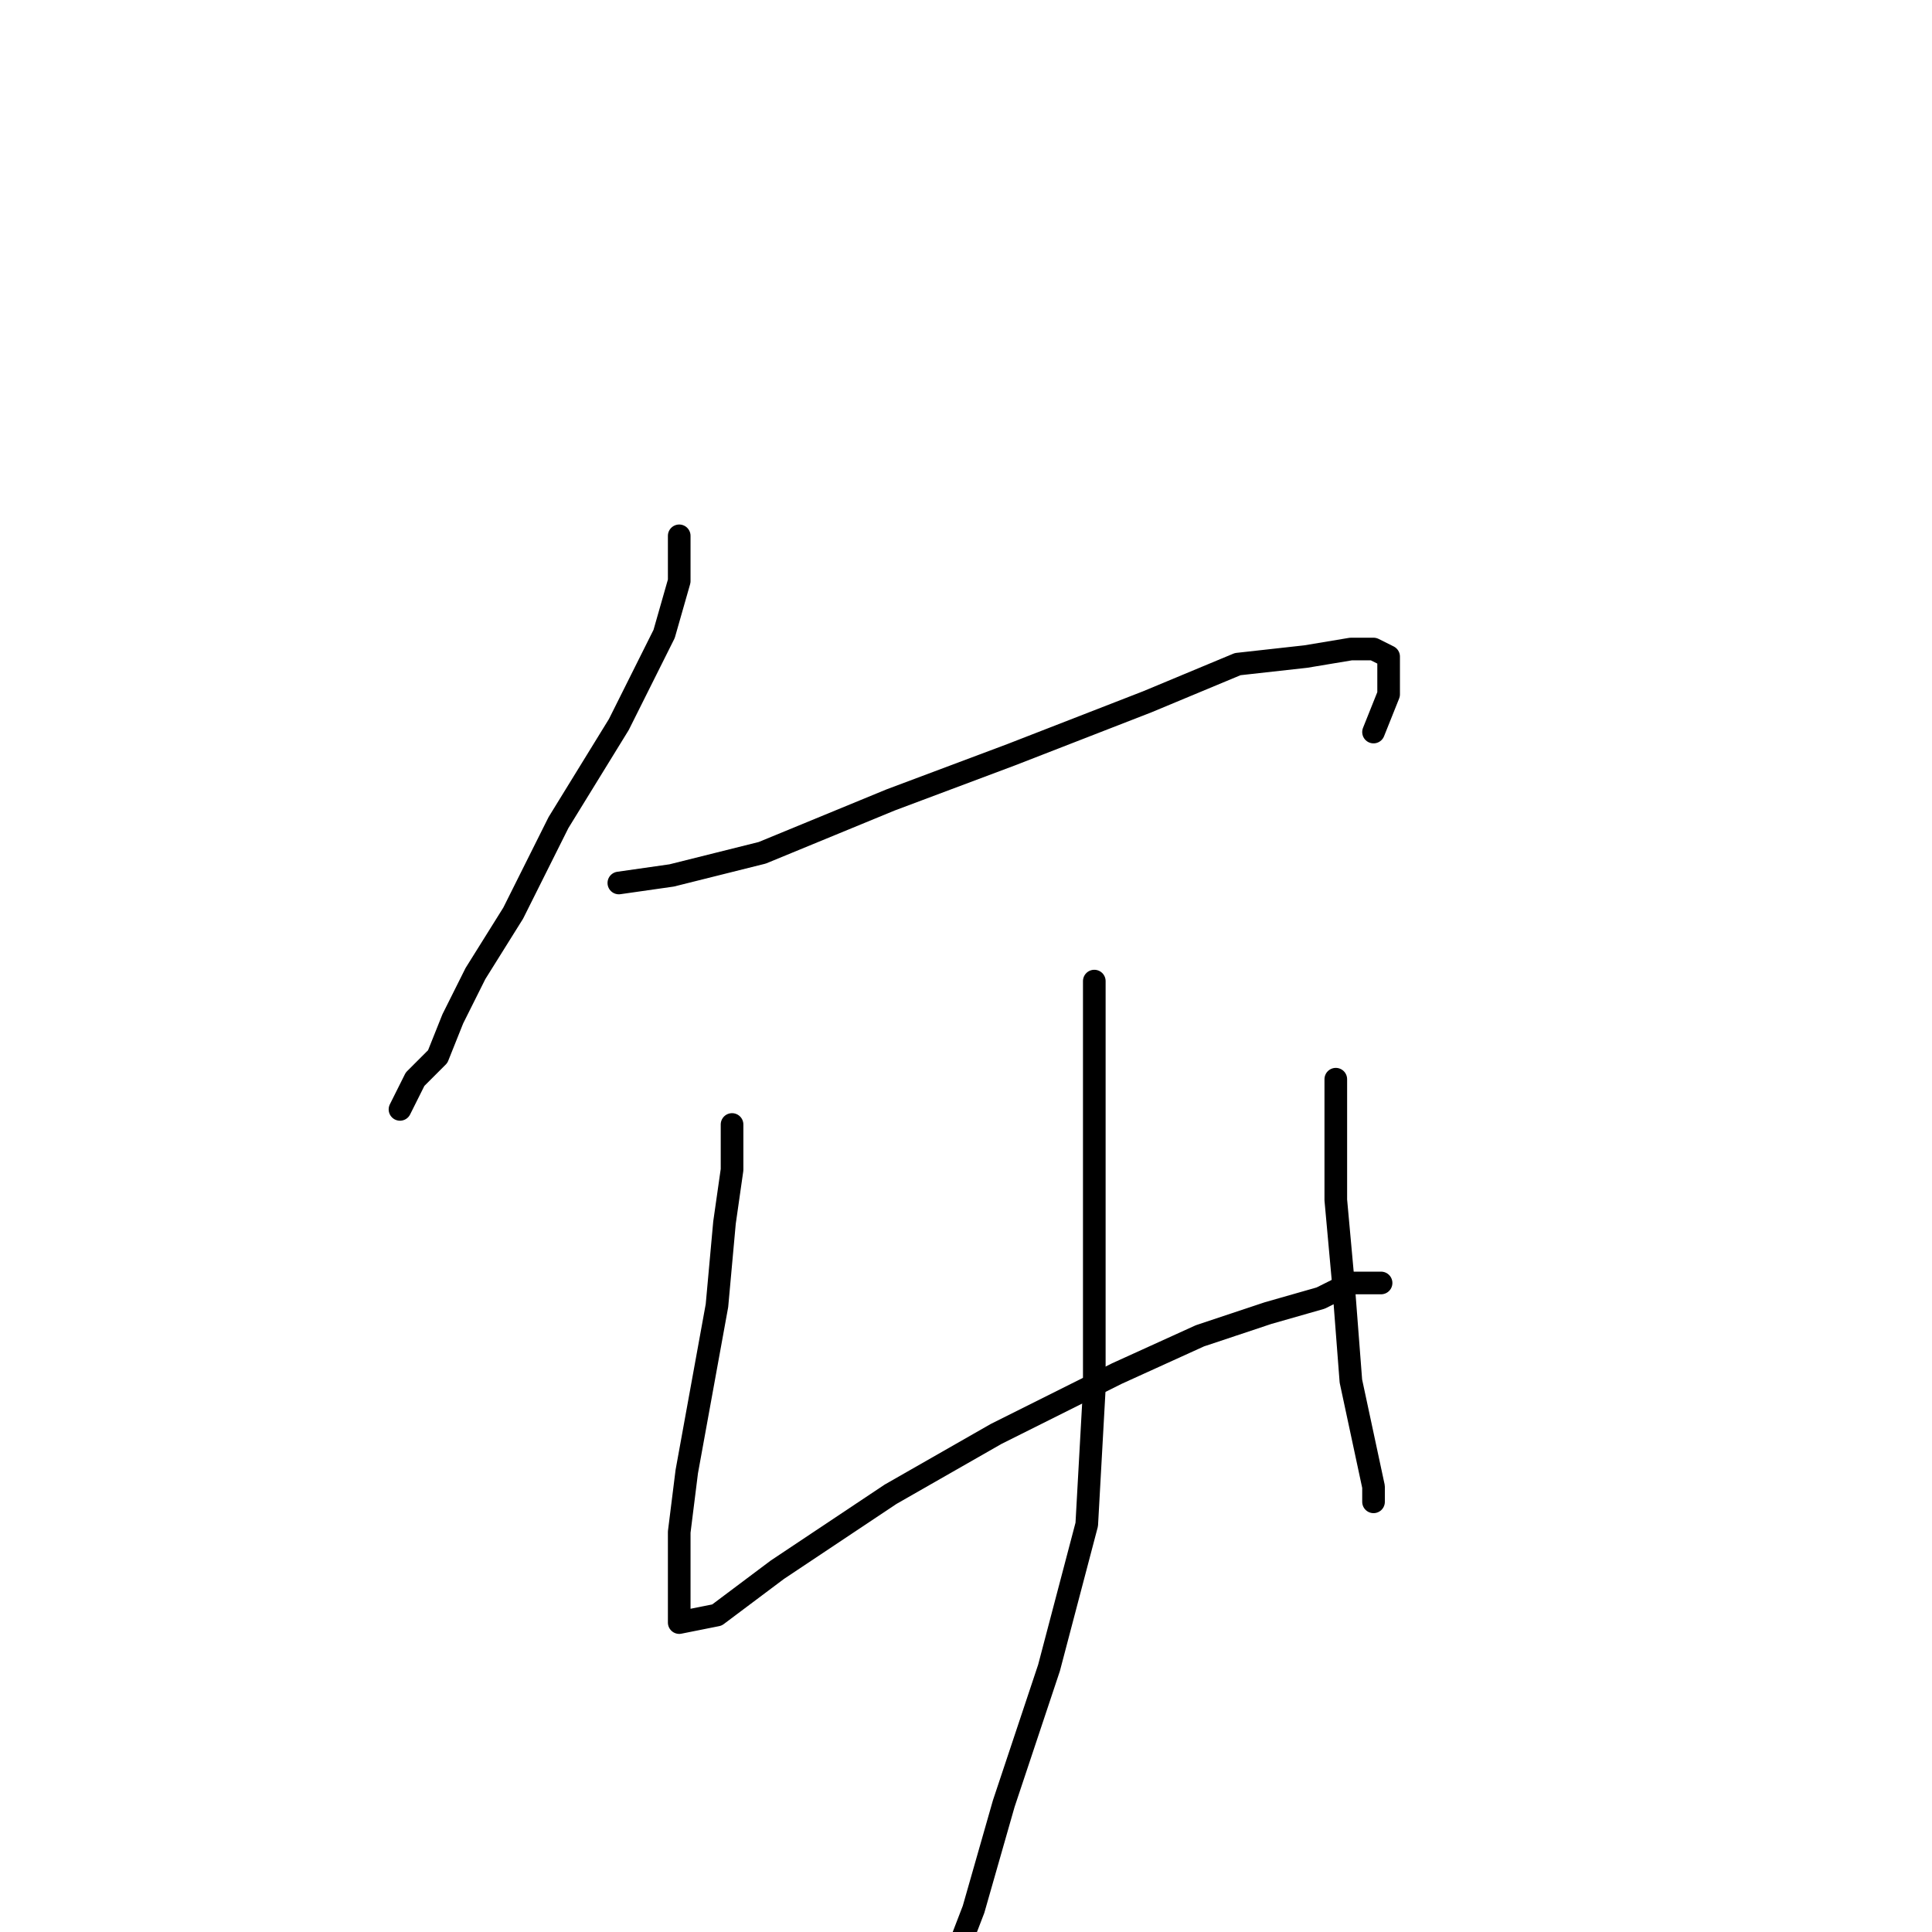 <?xml version="1.0" standalone="no"?>
    <svg width="256" height="256" xmlns="http://www.w3.org/2000/svg" version="1.1">
    <polyline stroke="black" stroke-width="3" stroke-linecap="round" fill="transparent" stroke-linejoin="round" points="90 71 90 77 88 84 82 96 74 109 68 121 63 129 60 135 58 140 55 143 53 147 53 147 " />
        <polyline stroke="black" stroke-width="3" stroke-linecap="round" fill="transparent" stroke-linejoin="round" points="82 117 89 116 101 113 118 106 134 100 152 93 164 88 173 87 179 86 182 86 184 87 184 92 182 97 182 97 " />
        <polyline stroke="black" stroke-width="3" stroke-linecap="round" fill="transparent" stroke-linejoin="round" points="97 149 97 155 96 162 95 173 93 184 91 195 90 203 90 209 90 212 90 214 90 215 95 214 103 208 118 198 132 190 148 182 159 177 168 174 175 172 179 170 182 170 183 170 183 170 " />
        <polyline stroke="black" stroke-width="3" stroke-linecap="round" fill="transparent" stroke-linejoin="round" points="177 143 177 150 177 159 178 170 179 183 182 197 182 199 182 199 " />
        <polyline stroke="black" stroke-width="3" stroke-linecap="round" fill="transparent" stroke-linejoin="round" points="145 130 145 137 145 147 145 163 145 184 144 202 139 221 133 239 129 253 124 266 118 275 112 282 112 282 " />
        </svg>
